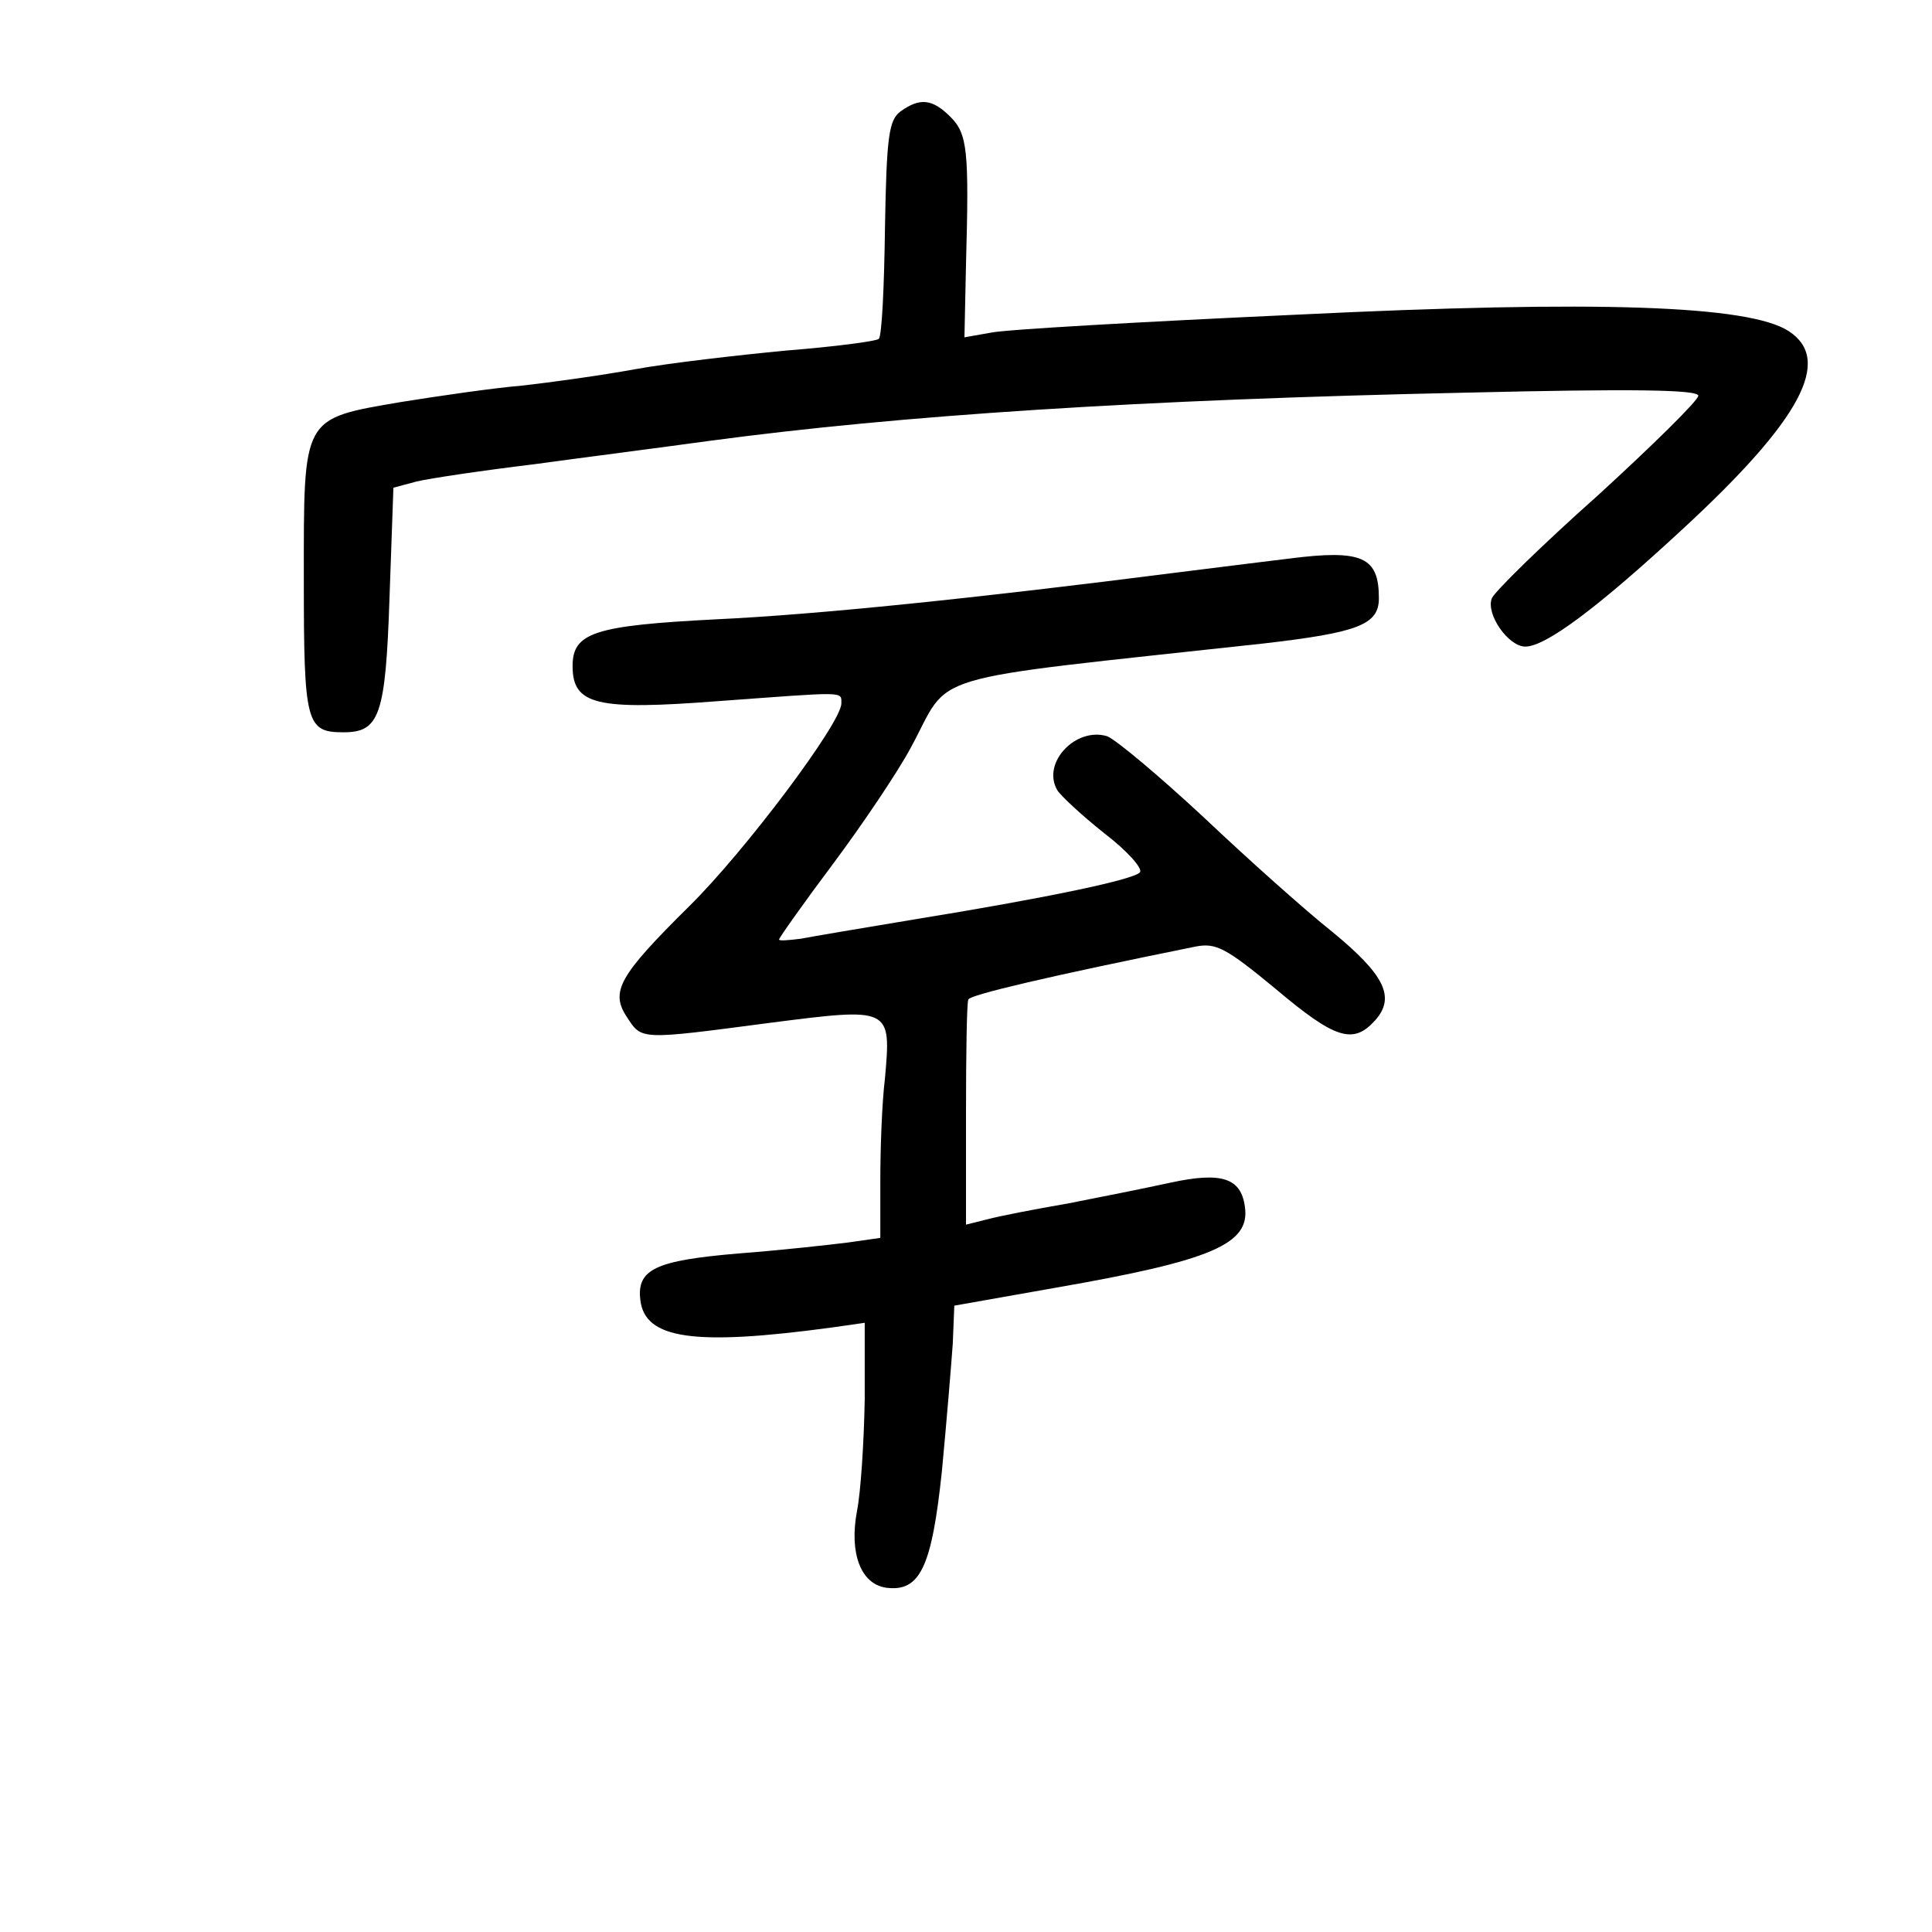 <?xml version="1.0" standalone="no"?>
<!DOCTYPE svg PUBLIC "-//W3C//DTD SVG 20010904//EN"
 "http://www.w3.org/TR/2001/REC-SVG-20010904/DTD/svg10.dtd">
<svg version="1.0" xmlns="http://www.w3.org/2000/svg"
 width="248pt" height="248pt" viewBox="0 0 248 248"
 preserveAspectRatio="xMidYMid meet">
<g transform="translate(0,248) scale(0.1,-0.1)"
fill="#000000" stroke="none">
<path d="M1156 2337 c-15 -11 -18 -32 -20 -149 -1 -76 -4 -140 -8 -143 -3 -3
-56 -10 -119 -15 -63 -6 -150 -16 -194 -24 -44 -8 -109 -17 -145 -21 -36 -3
-105 -13 -155 -21 -128 -22 -125 -17 -125 -228 0 -185 3 -196 51 -196 46 0 54
21 59 173 l5 141 30 8 c17 4 84 14 150 22 66 9 167 22 225 30 246 33 553 53
973 62 209 5 297 4 297 -4 0 -6 -58 -63 -129 -128 -72 -64 -133 -124 -136
-132 -8 -20 21 -62 43 -62 26 0 93 50 201 150 153 141 194 218 137 255 -51 33
-244 40 -633 21 -197 -9 -373 -19 -391 -23 l-34 -6 2 94 c4 146 2 167 -20 189
-23 23 -39 25 -64 7z"/>
<path d="M1655 1763 c-16 -2 -82 -10 -145 -18 -258 -33 -462 -54 -591 -60
-156 -8 -184 -17 -184 -60 0 -50 31 -57 187 -45 165 12 158 13 158 -3 0 -25
-124 -190 -195 -260 -91 -90 -102 -110 -80 -143 19 -29 16 -29 183 -7 156 20
156 20 148 -71 -4 -32 -6 -92 -6 -132 l0 -73 -42 -6 c-24 -3 -87 -10 -140 -14
-106 -9 -131 -20 -126 -60 6 -50 69 -59 246 -35 l42 6 0 -98 c-1 -55 -5 -119
-10 -144 -10 -54 5 -93 37 -98 44 -6 59 26 72 149 6 63 12 136 14 164 l2 49
130 23 c201 35 250 56 243 104 -5 37 -30 45 -95 31 -32 -7 -92 -19 -133 -27
-41 -7 -87 -16 -102 -20 l-28 -7 0 141 c0 78 1 144 3 148 2 6 104 30 292 68
26 5 39 -2 102 -54 77 -65 100 -72 128 -41 27 30 12 59 -55 114 -34 27 -108
93 -165 147 -57 53 -113 100 -124 104 -40 12 -84 -34 -64 -69 4 -7 32 -33 61
-56 30 -23 50 -46 45 -50 -10 -10 -128 -34 -288 -60 -66 -11 -132 -22 -147
-25 -16 -2 -28 -3 -28 -1 0 2 31 46 70 98 38 51 83 118 99 148 54 99 5 85 453
134 121 14 148 24 148 58 0 53 -21 63 -115 51z"/>
</g>
</svg>
